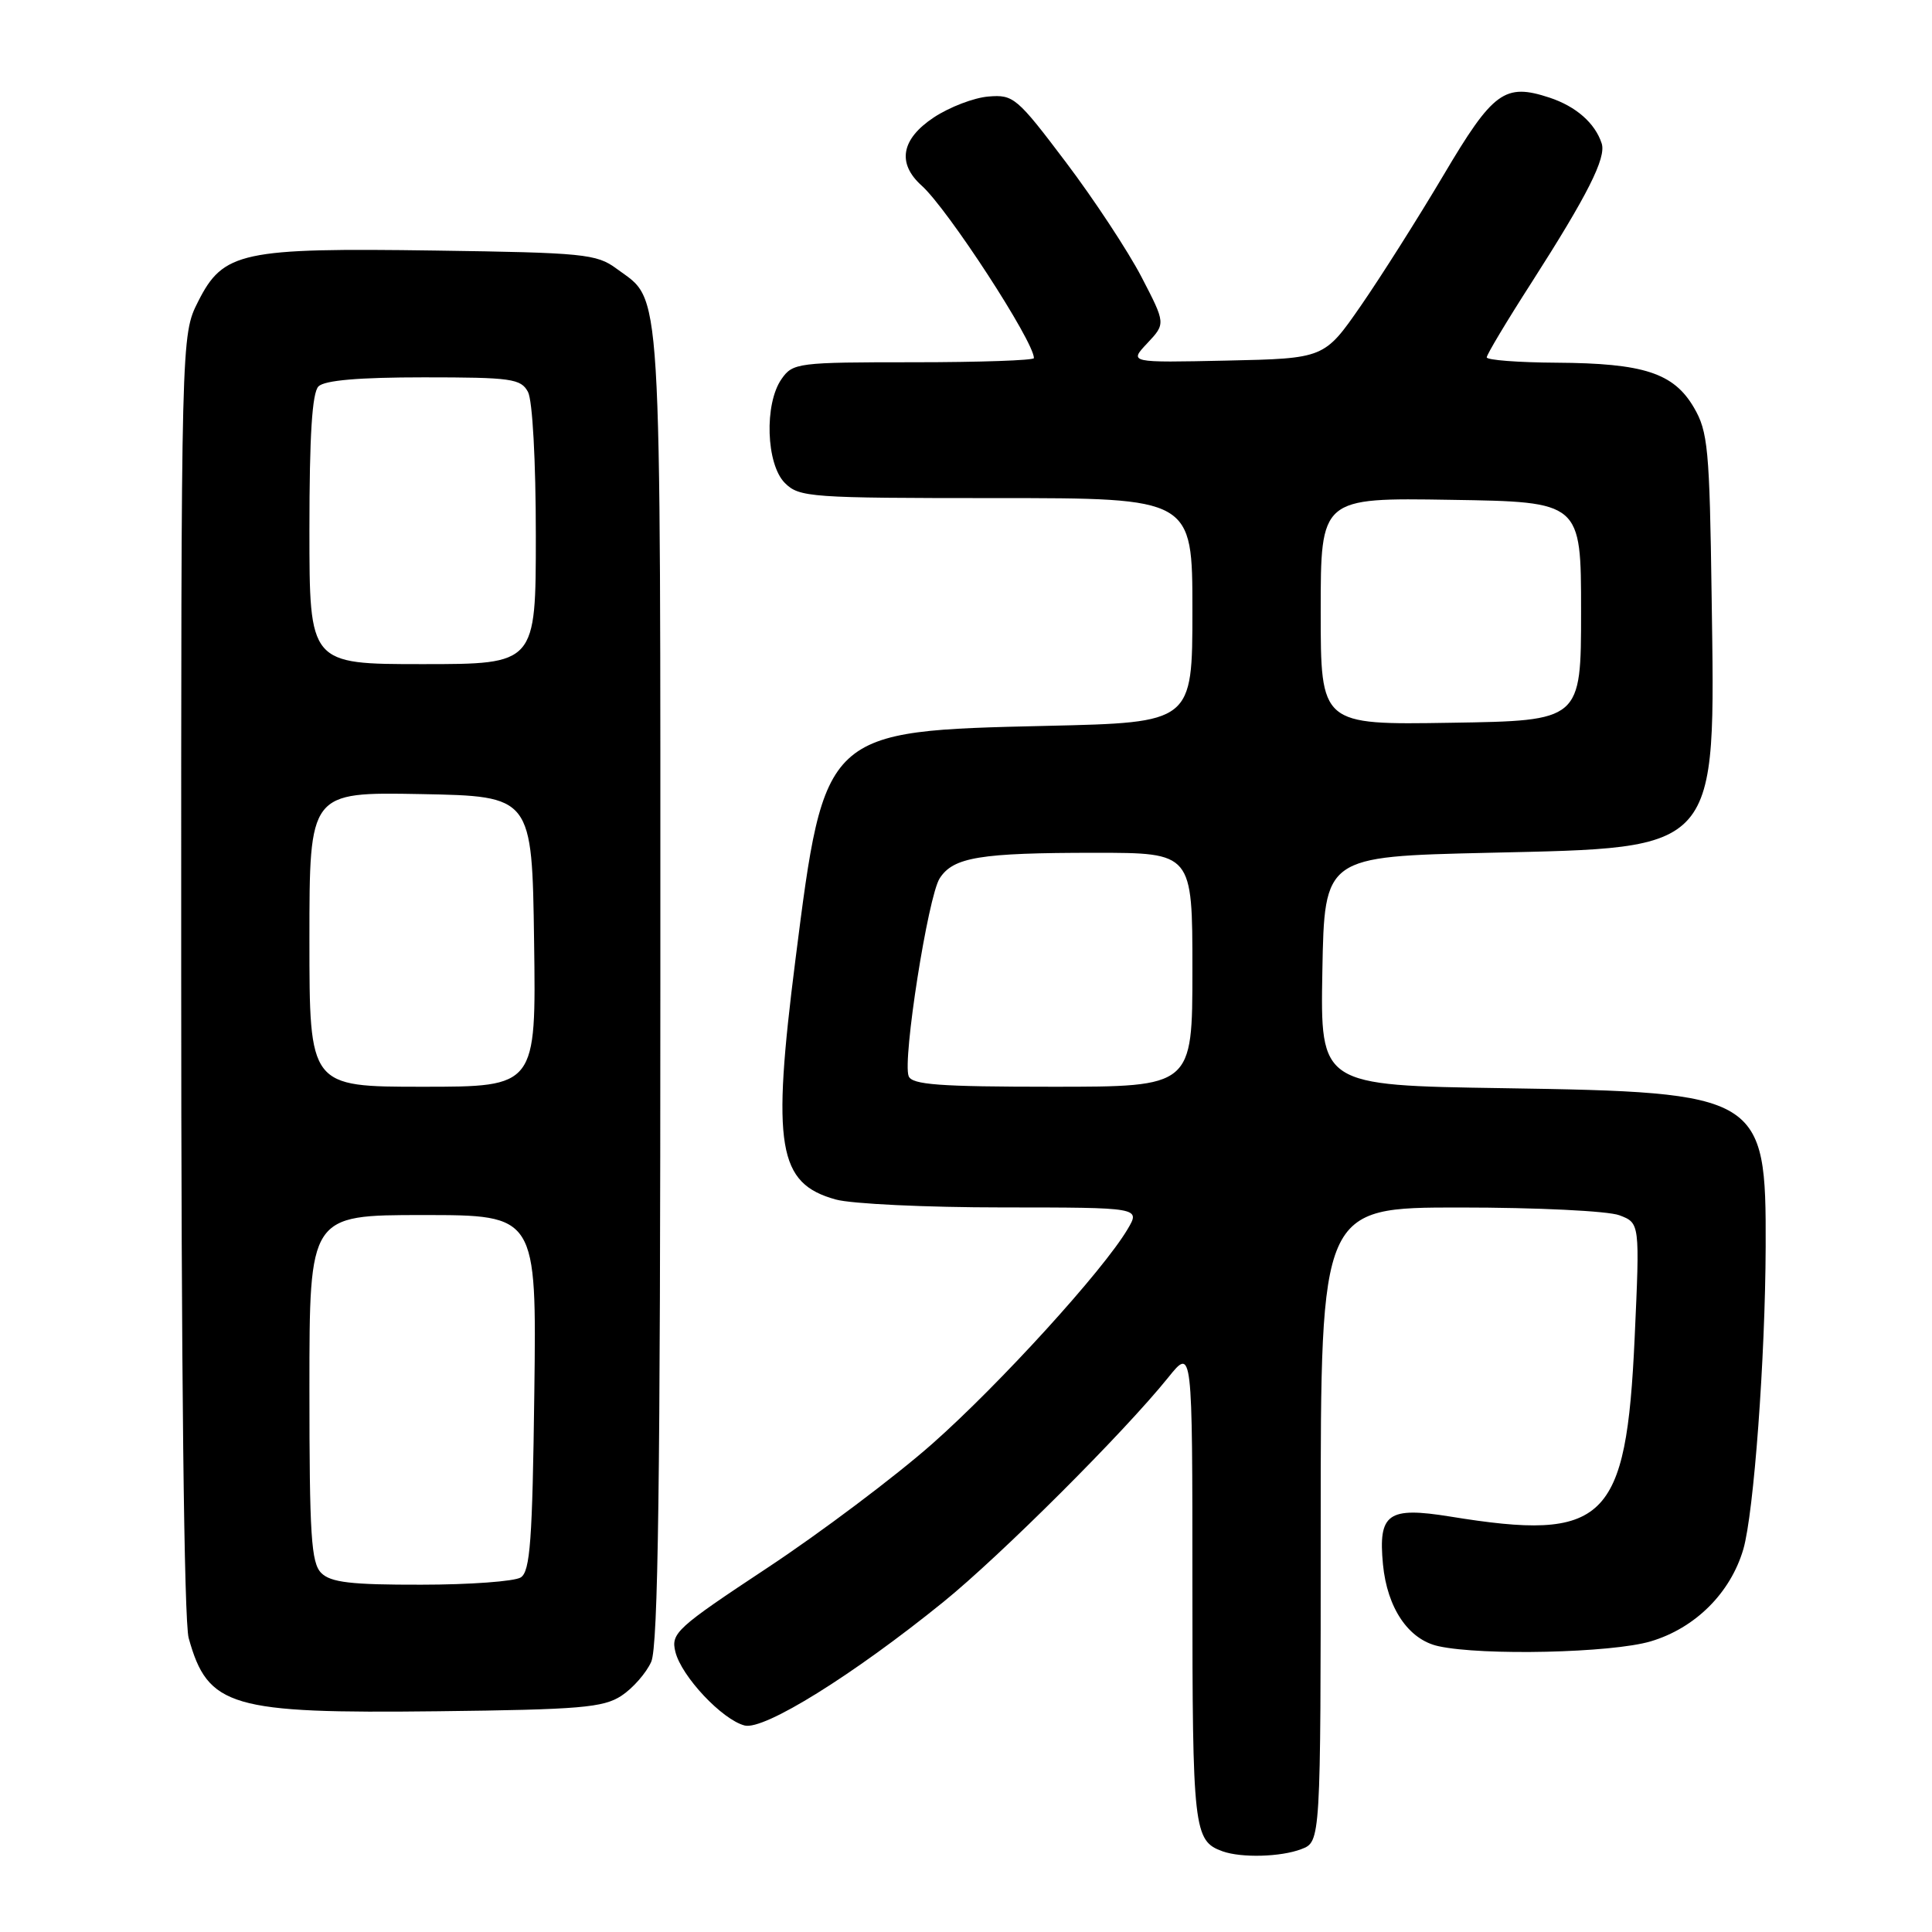 <?xml version="1.0" encoding="UTF-8" standalone="no"?>
<!DOCTYPE svg PUBLIC "-//W3C//DTD SVG 1.1//EN" "http://www.w3.org/Graphics/SVG/1.1/DTD/svg11.dtd" >
<svg xmlns="http://www.w3.org/2000/svg" xmlns:xlink="http://www.w3.org/1999/xlink" version="1.1" viewBox="0 0 256 256">
 <g >
 <path fill="currentColor"
d=" M 172.43 245.02 C 175.00 244.05 175.00 244.05 175.00 202.02 C 175.00 160.00 175.00 160.00 193.43 160.00 C 203.68 160.00 213.08 160.46 214.58 161.03 C 217.29 162.06 217.29 162.06 216.60 177.28 C 215.48 201.65 212.74 204.30 192.15 200.95 C 183.90 199.62 182.61 200.54 183.25 207.29 C 183.81 213.09 186.64 217.27 190.61 218.13 C 196.46 219.41 213.57 219.02 218.72 217.49 C 224.62 215.74 229.30 211.08 231.00 205.28 C 232.39 200.50 233.91 179.94 233.96 165.20 C 234.03 145.11 233.38 144.72 199.22 144.19 C 174.95 143.82 174.95 143.82 175.22 128.66 C 175.50 113.50 175.50 113.50 197.18 113.00 C 228.02 112.29 227.28 113.14 226.80 79.00 C 226.53 59.45 226.31 57.18 224.45 54.00 C 221.77 49.42 217.80 48.13 206.25 48.06 C 201.16 48.03 197.00 47.71 197.00 47.35 C 197.00 46.99 199.66 42.54 202.92 37.47 C 210.35 25.87 212.86 20.91 212.23 19.00 C 211.35 16.31 208.83 14.10 205.33 12.94 C 199.38 10.98 197.85 12.09 191.26 23.23 C 187.91 28.88 182.99 36.65 180.33 40.50 C 175.48 47.50 175.48 47.50 162.53 47.78 C 149.59 48.06 149.59 48.06 152.03 45.47 C 154.46 42.88 154.46 42.88 151.25 36.69 C 149.48 33.29 144.98 26.45 141.24 21.50 C 134.77 12.93 134.29 12.51 130.98 12.79 C 129.06 12.94 125.81 14.19 123.75 15.55 C 119.41 18.42 118.83 21.64 122.13 24.60 C 125.58 27.69 137.00 45.24 137.00 47.45 C 137.00 47.75 129.83 48.00 121.06 48.00 C 105.71 48.00 105.05 48.08 103.56 50.22 C 101.25 53.51 101.51 61.51 104.00 64.00 C 105.90 65.90 107.33 66.00 132.00 66.00 C 158.00 66.00 158.00 66.00 158.00 80.87 C 158.00 95.74 158.00 95.74 138.72 96.18 C 109.19 96.86 109.26 96.79 105.40 127.16 C 102.25 151.94 103.07 156.82 110.74 158.94 C 112.81 159.52 122.74 159.99 132.81 159.99 C 151.11 160.00 151.11 160.00 149.42 162.86 C 146.19 168.34 132.44 183.44 123.52 191.32 C 118.58 195.68 108.75 203.07 101.69 207.74 C 89.64 215.71 88.88 216.40 89.49 218.87 C 90.29 222.13 95.71 227.89 98.68 228.64 C 101.26 229.28 113.02 221.97 125.00 212.27 C 132.61 206.10 148.96 189.78 154.80 182.52 C 158.00 178.54 158.00 178.54 158.00 210.08 C 158.00 242.49 158.16 243.93 162.00 245.31 C 164.50 246.20 169.72 246.06 172.43 245.02 Z  M 82.34 224.70 C 83.85 223.71 85.63 221.68 86.29 220.20 C 87.21 218.16 87.50 196.22 87.50 130.50 C 87.50 35.34 87.79 40.12 81.68 35.59 C 79.06 33.65 77.33 33.48 57.67 33.20 C 32.01 32.83 29.58 33.35 26.25 39.96 C 24.00 44.42 24.00 44.42 24.01 128.96 C 24.01 181.39 24.39 214.85 25.00 217.05 C 27.54 226.19 30.53 227.07 58.05 226.75 C 76.86 226.53 79.94 226.27 82.34 224.70 Z  M 120.40 142.59 C 119.57 140.44 122.97 118.79 124.51 116.39 C 126.31 113.58 129.83 113.00 145.12 113.00 C 158.00 113.00 158.00 113.00 158.00 128.50 C 158.00 144.00 158.00 144.00 139.47 144.00 C 124.44 144.00 120.83 143.73 120.40 142.59 Z  M 175.00 81.00 C 175.00 65.95 175.00 65.95 192.25 66.23 C 209.50 66.50 209.50 66.50 209.50 81.00 C 209.50 95.50 209.50 95.50 192.25 95.77 C 175.00 96.05 175.00 96.05 175.00 81.00 Z  M 42.57 208.43 C 41.23 207.09 41.00 203.44 41.00 183.93 C 41.00 161.00 41.00 161.00 56.05 161.00 C 71.10 161.00 71.10 161.00 70.80 184.54 C 70.55 204.14 70.25 208.23 69.00 209.02 C 68.17 209.54 62.24 209.98 55.82 209.98 C 46.52 210.00 43.82 209.68 42.57 208.43 Z  M 41.00 124.47 C 41.00 104.95 41.00 104.95 55.75 105.22 C 70.50 105.50 70.50 105.50 70.77 124.75 C 71.04 144.00 71.04 144.00 56.02 144.00 C 41.00 144.00 41.00 144.00 41.00 124.47 Z  M 41.00 70.20 C 41.00 57.69 41.36 52.04 42.20 51.20 C 43.01 50.39 47.57 50.00 56.16 50.00 C 67.76 50.00 69.02 50.18 69.96 51.93 C 70.56 53.05 71.00 61.08 71.00 70.93 C 71.00 88.00 71.00 88.00 56.00 88.00 C 41.00 88.00 41.00 88.00 41.00 70.20 Z "/>
</g>
</svg>